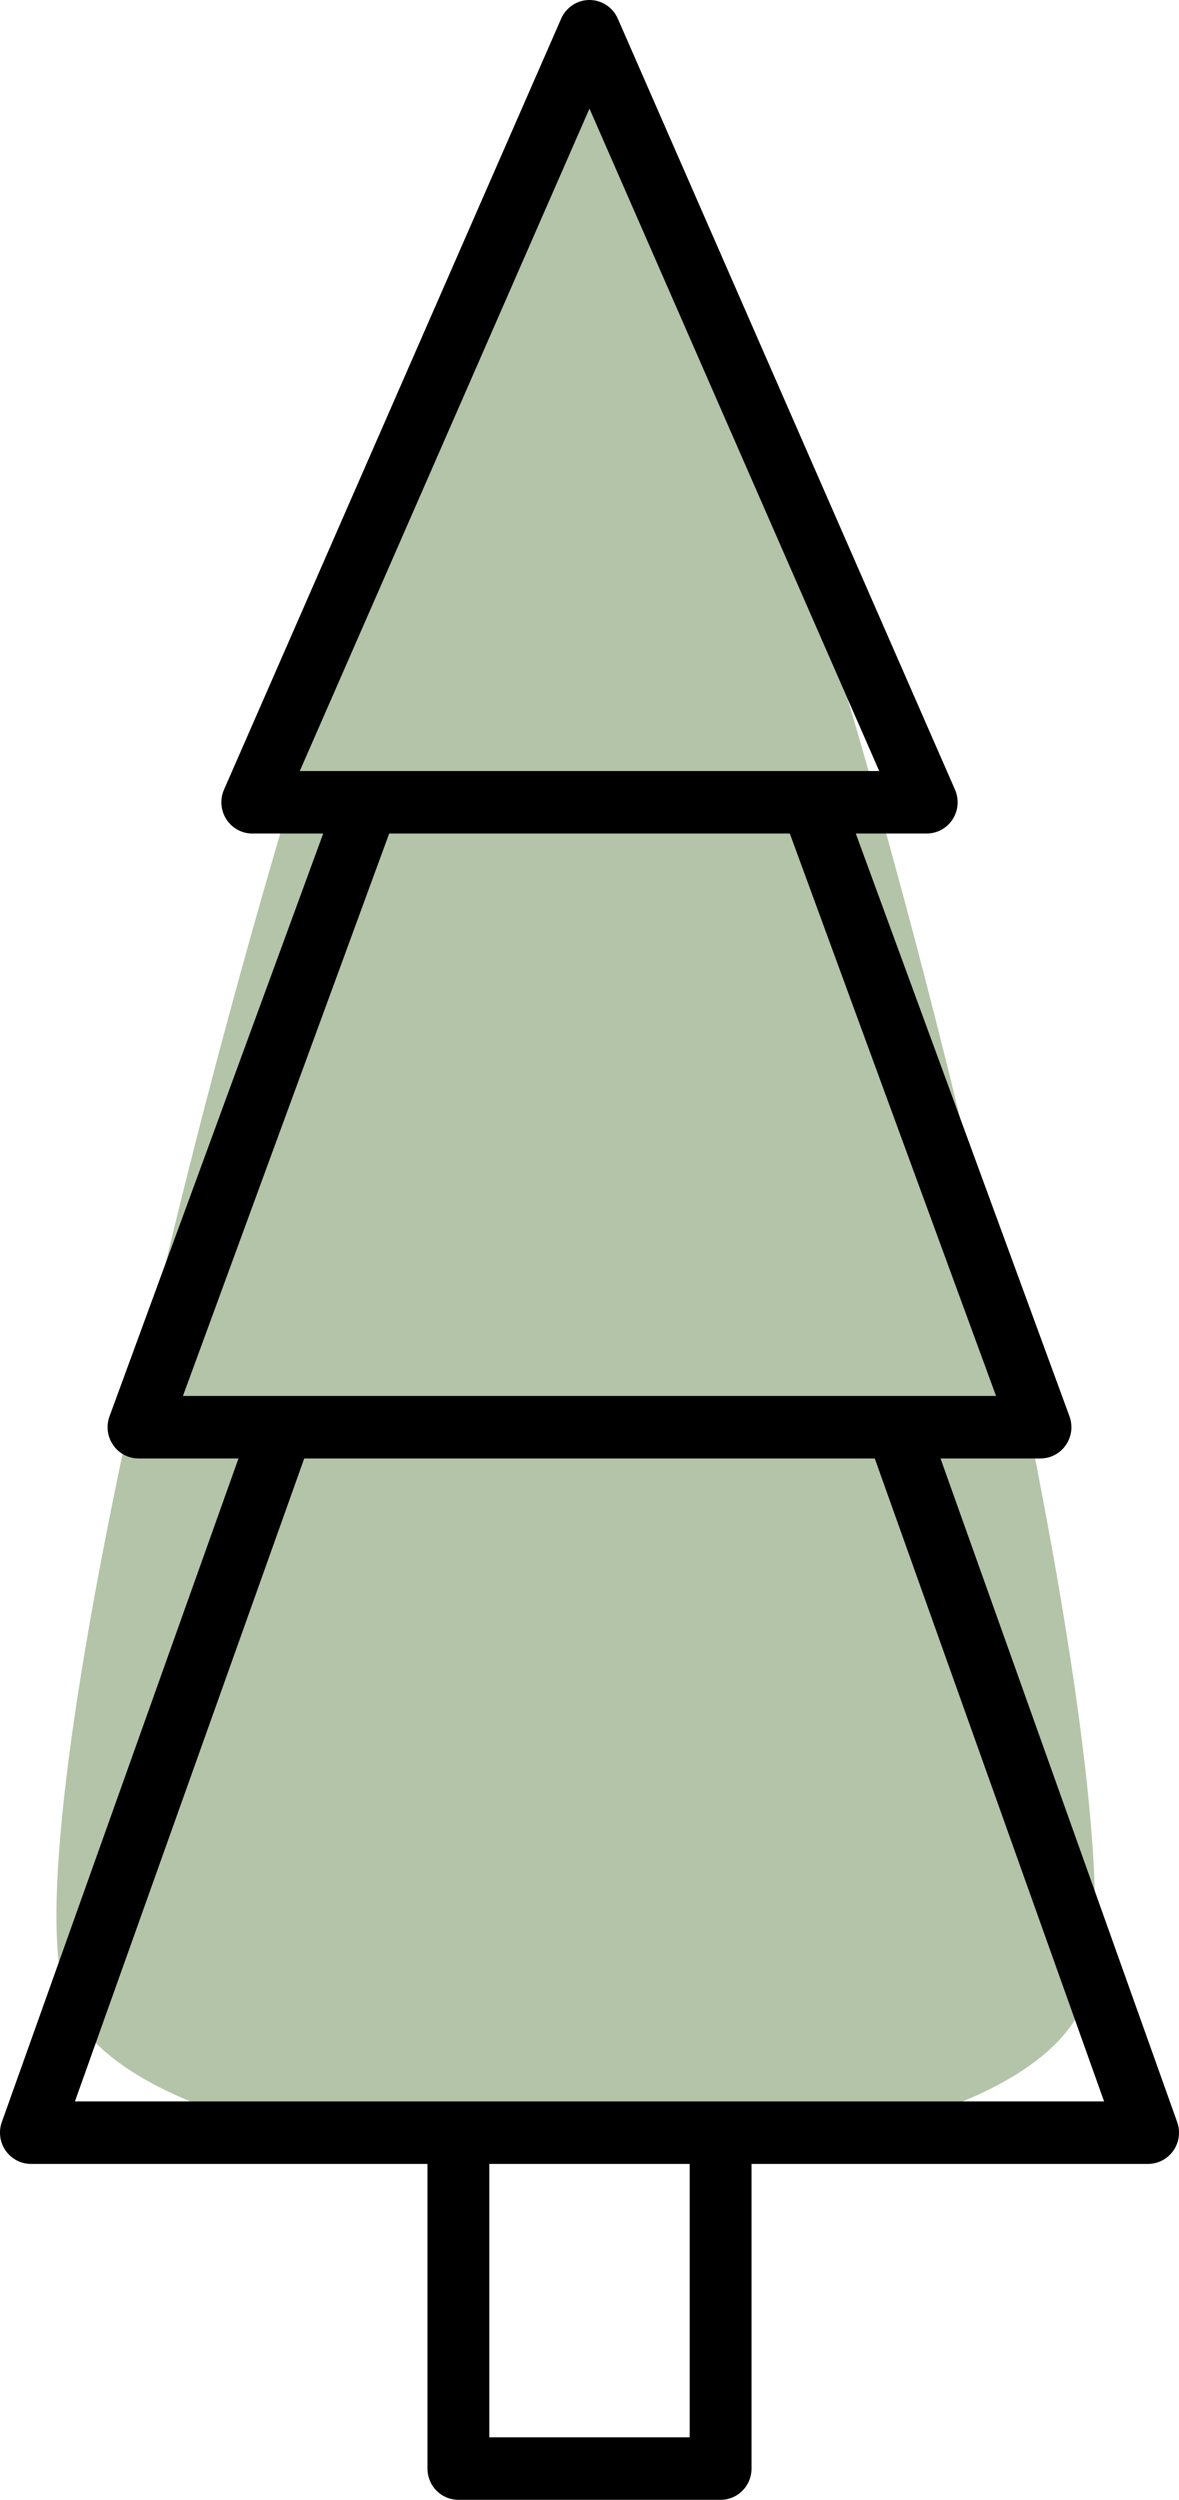<?xml version="1.0" encoding="UTF-8"?>
<svg width="42px" height="89px" viewBox="0 0 42 89" version="1.1" xmlns="http://www.w3.org/2000/svg" xmlns:xlink="http://www.w3.org/1999/xlink">
    <!-- Generator: Sketch 58 (84663) - https://sketch.com -->
    <title>Tree Copy 3</title>
    <desc>Created with Sketch.</desc>
    <g id="App" stroke="none" stroke-width="1" fill="none" fill-rule="evenodd">
        <g id="Room-Design" transform="translate(-135, -245)">
            <g id="Tree-Copy-3" transform="translate(135, 245)">
                <path d="M21,3.866 C26.25,3.866 41.683,63.688 38.61,71.295 C35.536,78.902 5.6,78.902 2.415,71.295 C-0.77,63.688 15.75,3.866 21,3.866 Z" id="Triangle-Copy-10" fill-opacity="0.699" fill="#92AA83"></path>
                <g id="noun_pine-tree_1947816" fill="#000000" fill-rule="nonzero">
                    <path d="M1.102,77.041 L15.228,77.041 L15.228,87.888 C15.228,88.502 15.72,89 16.33,89 L25.67,89 C26.28,89 26.772,88.502 26.772,87.888 L26.772,77.041 L40.898,77.041 C41.258,77.041 41.593,76.864 41.8,76.567 C42.007,76.271 42.056,75.892 41.935,75.551 L33.504,51.925 L37.066,51.925 C37.426,51.925 37.764,51.747 37.969,51.448 C38.176,51.149 38.224,50.768 38.099,50.426 L30.486,29.676 L33.012,29.676 C33.384,29.676 33.732,29.486 33.935,29.171 C34.139,28.855 34.171,28.458 34.02,28.113 L22.008,0.663 C21.831,0.26 21.435,0 20.999,0 C20.563,0 20.168,0.26 19.991,0.663 L7.98,28.113 C7.829,28.458 7.861,28.855 8.065,29.171 C8.268,29.486 8.616,29.676 8.988,29.676 L11.514,29.676 L3.901,50.426 C3.776,50.768 3.824,51.149 4.031,51.448 C4.236,51.747 4.574,51.925 4.934,51.925 L8.496,51.925 L0.065,75.551 C-0.056,75.892 -0.007,76.271 0.2,76.567 C0.407,76.864 0.742,77.041 1.102,77.041 Z M24.569,86.775 L17.431,86.775 L17.431,77.041 L24.569,77.041 L24.569,86.775 Z M20.999,3.866 L31.321,27.451 L10.679,27.451 L20.999,3.866 Z M13.864,29.676 L28.136,29.676 L35.483,49.7 L6.517,49.7 L13.864,29.676 Z M10.838,51.925 L31.162,51.925 L39.331,74.816 L2.669,74.816 L10.838,51.925 Z" id="Shape"></path>
                </g>
            </g>
        </g>
    </g>
</svg>